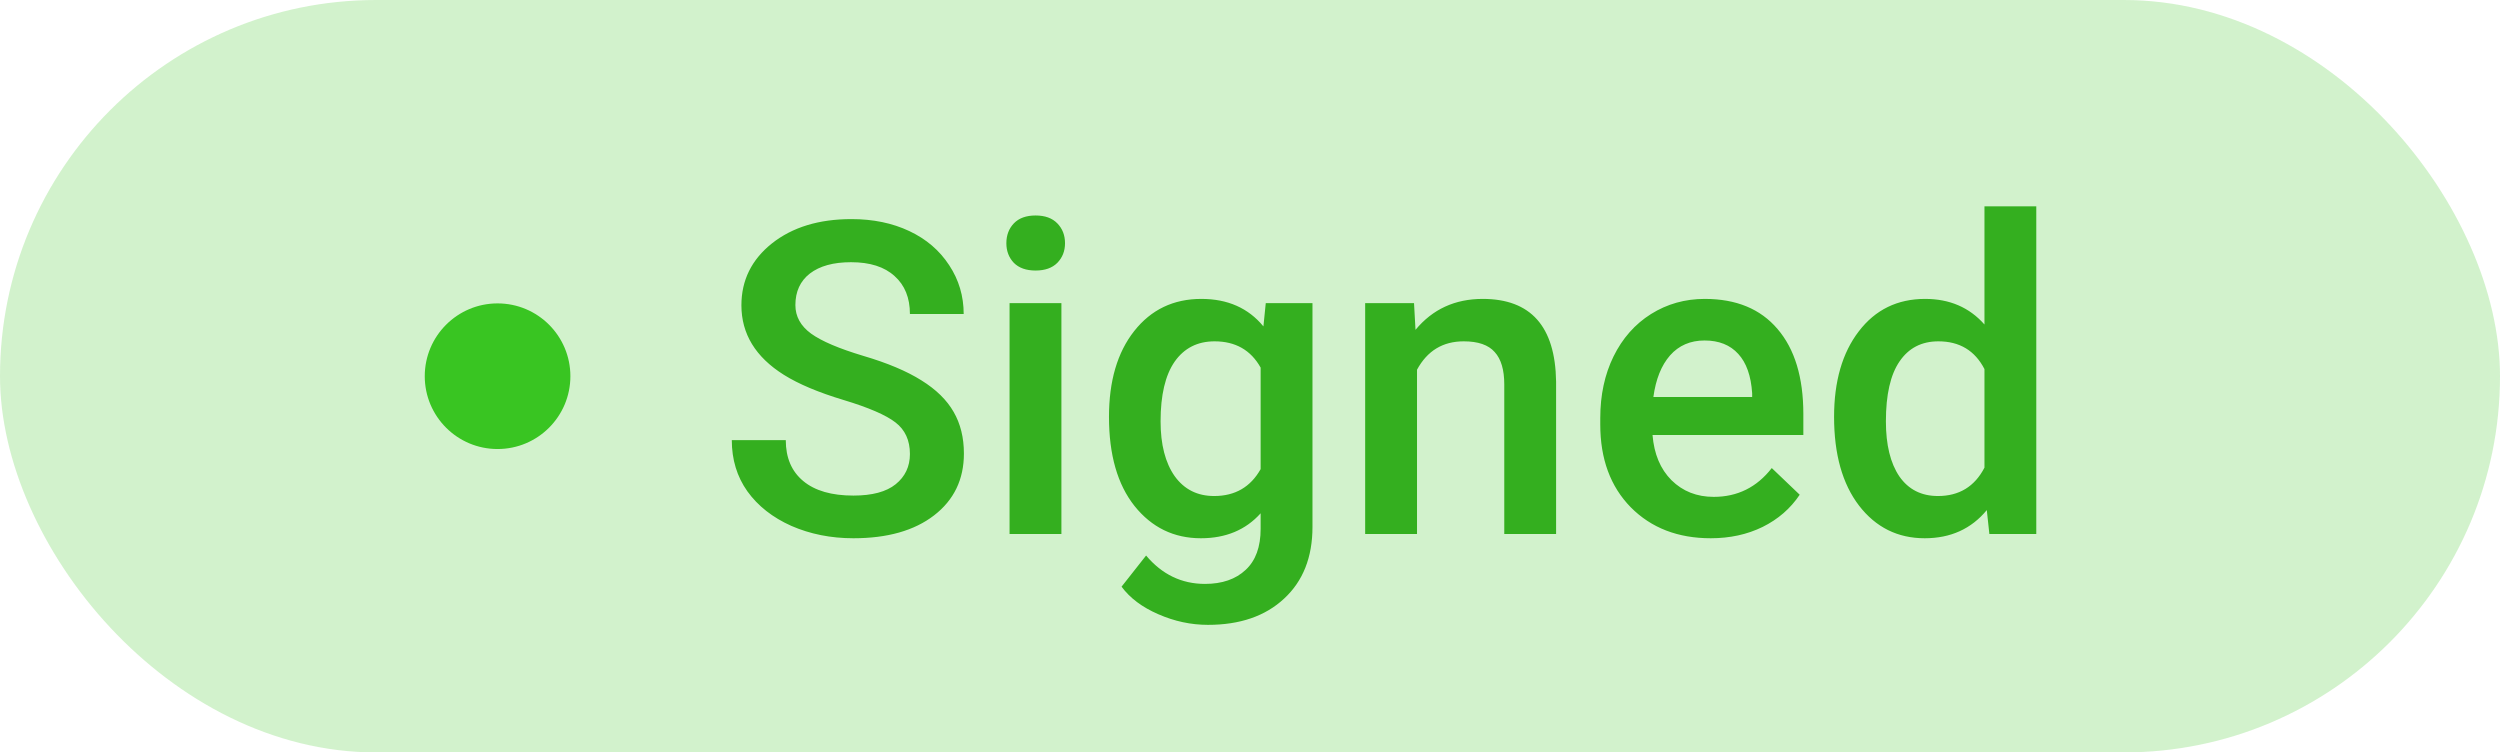 <svg width="103" height="31" viewBox="0 0 103 31" fill="none" xmlns="http://www.w3.org/2000/svg">
<rect width="103" height="31" rx="15.5" fill="#39C522" fill-opacity="0.23"/>
<circle cx="20.5" cy="15.5" r="3" fill="#39C522"/>
<path d="M37.489 18.704C37.489 18.142 37.29 17.708 36.892 17.403C36.499 17.099 35.787 16.791 34.756 16.48C33.725 16.17 32.904 15.824 32.295 15.443C31.129 14.711 30.546 13.756 30.546 12.578C30.546 11.547 30.965 10.697 31.803 10.029C32.647 9.361 33.739 9.027 35.081 9.027C35.972 9.027 36.766 9.191 37.463 9.52C38.16 9.848 38.708 10.316 39.106 10.926C39.505 11.529 39.704 12.2 39.704 12.938H37.489C37.489 12.271 37.278 11.749 36.856 11.374C36.44 10.993 35.843 10.803 35.063 10.803C34.337 10.803 33.772 10.958 33.367 11.269C32.969 11.579 32.77 12.013 32.77 12.569C32.77 13.038 32.986 13.431 33.42 13.747C33.853 14.058 34.568 14.362 35.565 14.661C36.56 14.954 37.36 15.291 37.964 15.672C38.567 16.047 39.01 16.48 39.291 16.973C39.572 17.459 39.713 18.03 39.713 18.686C39.713 19.753 39.303 20.602 38.482 21.235C37.668 21.862 36.56 22.176 35.16 22.176C34.234 22.176 33.382 22.006 32.602 21.666C31.829 21.32 31.226 20.846 30.792 20.242C30.364 19.639 30.15 18.936 30.15 18.133H32.374C32.374 18.859 32.614 19.422 33.095 19.82C33.575 20.219 34.264 20.418 35.16 20.418C35.934 20.418 36.514 20.263 36.9 19.952C37.293 19.636 37.489 19.22 37.489 18.704ZM43.73 22H41.594V12.49H43.73V22ZM41.462 10.021C41.462 9.692 41.565 9.42 41.77 9.203C41.98 8.986 42.279 8.878 42.666 8.878C43.053 8.878 43.352 8.986 43.562 9.203C43.773 9.42 43.879 9.692 43.879 10.021C43.879 10.343 43.773 10.612 43.562 10.829C43.352 11.04 43.053 11.146 42.666 11.146C42.279 11.146 41.98 11.04 41.77 10.829C41.565 10.612 41.462 10.343 41.462 10.021ZM45.69 17.175C45.69 15.698 46.035 14.521 46.727 13.642C47.424 12.757 48.347 12.315 49.495 12.315C50.579 12.315 51.432 12.692 52.053 13.448L52.149 12.49H54.074V21.71C54.074 22.958 53.685 23.942 52.905 24.663C52.132 25.384 51.086 25.744 49.768 25.744C49.07 25.744 48.388 25.598 47.72 25.305C47.058 25.018 46.554 24.64 46.208 24.171L47.219 22.888C47.875 23.667 48.684 24.057 49.645 24.057C50.353 24.057 50.913 23.863 51.323 23.477C51.733 23.096 51.938 22.533 51.938 21.789V21.148C51.323 21.833 50.503 22.176 49.477 22.176C48.364 22.176 47.453 21.733 46.744 20.849C46.041 19.964 45.69 18.739 45.69 17.175ZM47.816 17.359C47.816 18.314 48.01 19.067 48.397 19.618C48.789 20.163 49.331 20.436 50.023 20.436C50.884 20.436 51.523 20.066 51.938 19.328V15.145C51.534 14.424 50.901 14.063 50.04 14.063C49.337 14.063 48.789 14.342 48.397 14.898C48.01 15.455 47.816 16.275 47.816 17.359ZM58.258 12.49L58.319 13.589C59.023 12.739 59.945 12.315 61.088 12.315C63.068 12.315 64.076 13.448 64.111 15.716V22H61.976V15.839C61.976 15.235 61.844 14.79 61.58 14.503C61.322 14.21 60.898 14.063 60.306 14.063C59.444 14.063 58.803 14.453 58.381 15.232V22H56.245V12.49H58.258ZM70.483 22.176C69.13 22.176 68.031 21.751 67.188 20.901C66.35 20.046 65.931 18.909 65.931 17.491V17.227C65.931 16.278 66.112 15.432 66.476 14.688C66.845 13.938 67.36 13.354 68.022 12.938C68.685 12.523 69.423 12.315 70.237 12.315C71.532 12.315 72.531 12.727 73.234 13.554C73.943 14.38 74.298 15.549 74.298 17.061V17.922H68.084C68.148 18.707 68.409 19.328 68.866 19.785C69.329 20.242 69.909 20.471 70.606 20.471C71.585 20.471 72.382 20.075 72.997 19.284L74.148 20.383C73.768 20.951 73.258 21.394 72.619 21.71C71.986 22.02 71.274 22.176 70.483 22.176ZM70.228 14.028C69.643 14.028 69.168 14.233 68.805 14.644C68.447 15.054 68.219 15.625 68.119 16.357H72.189V16.199C72.142 15.484 71.951 14.945 71.617 14.582C71.283 14.213 70.82 14.028 70.228 14.028ZM75.564 17.175C75.564 15.71 75.903 14.535 76.583 13.65C77.263 12.76 78.174 12.315 79.316 12.315C80.324 12.315 81.139 12.666 81.76 13.369V8.5H83.895V22H81.962L81.856 21.016C81.218 21.789 80.365 22.176 79.299 22.176C78.186 22.176 77.283 21.727 76.592 20.831C75.906 19.935 75.564 18.716 75.564 17.175ZM77.699 17.359C77.699 18.326 77.884 19.082 78.253 19.627C78.628 20.166 79.158 20.436 79.844 20.436C80.717 20.436 81.356 20.046 81.76 19.267V15.206C81.367 14.444 80.734 14.063 79.861 14.063C79.17 14.063 78.637 14.339 78.262 14.89C77.887 15.435 77.699 16.258 77.699 17.359Z" fill="#34AF1F"/>
</svg>
